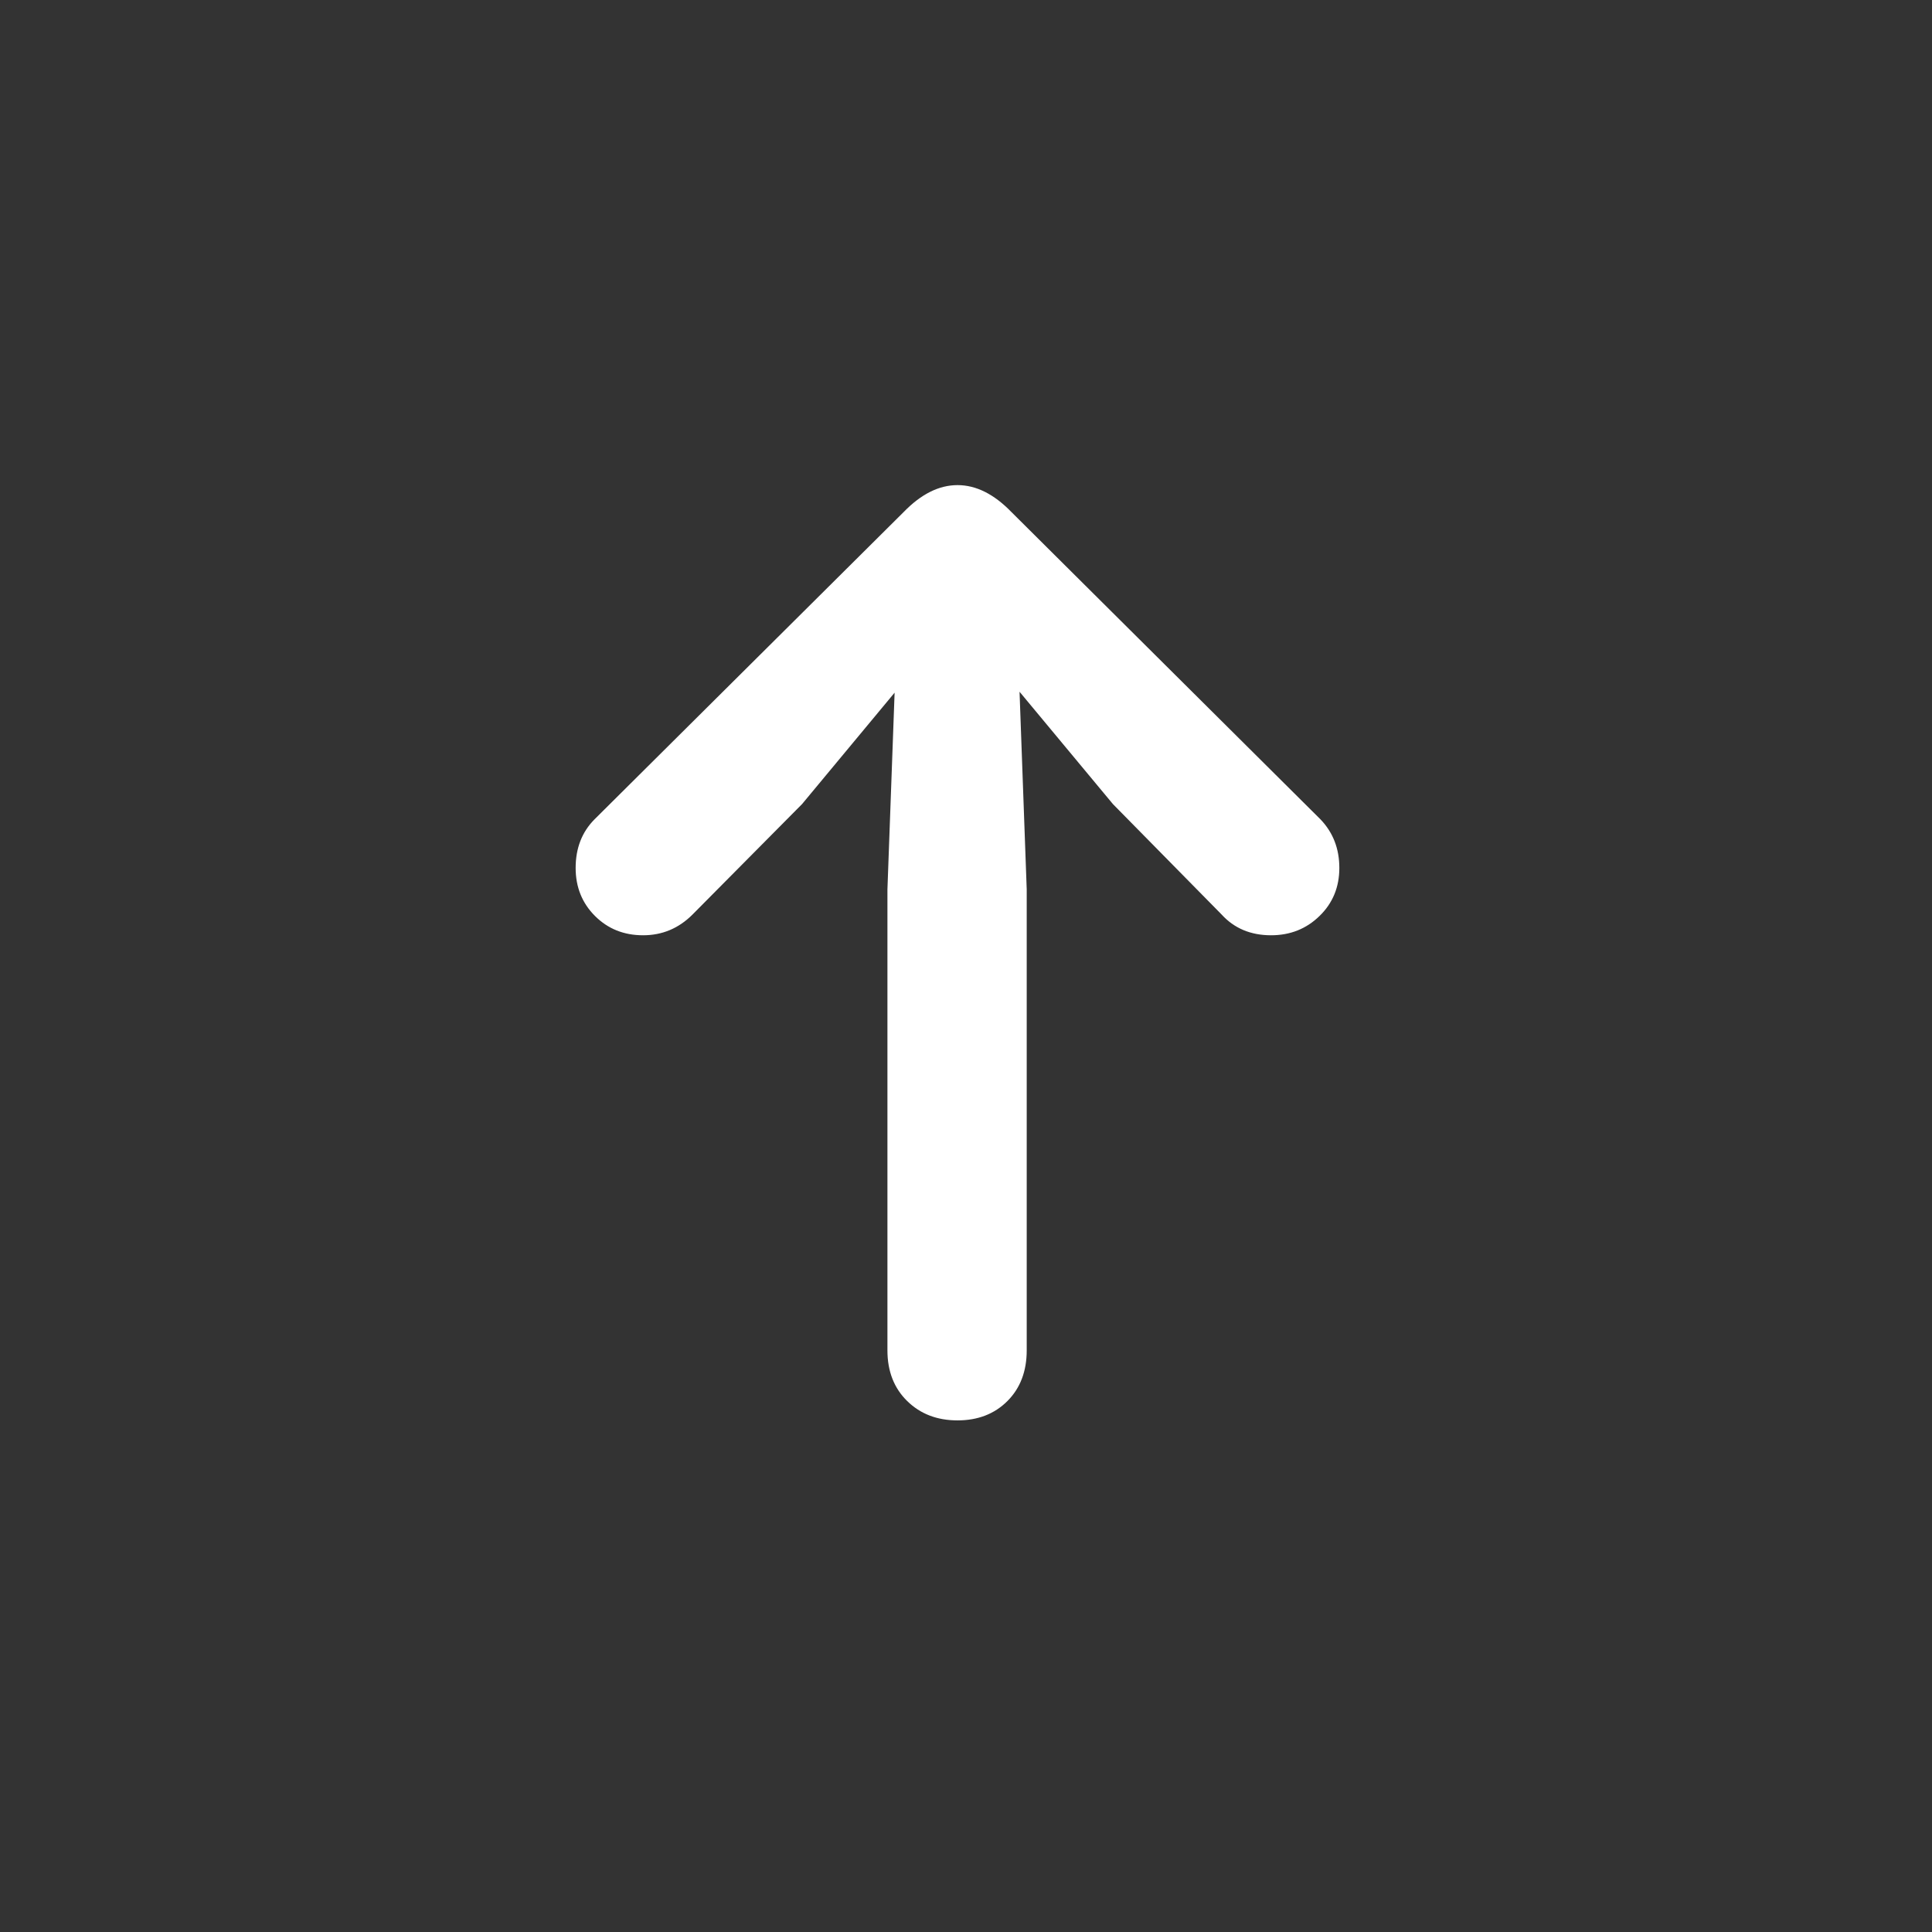 <svg width="21" height="21" viewBox="0 0 21 21" fill="none" xmlns="http://www.w3.org/2000/svg">
<rect x="0" y="0" width="21" height="21" fill="#333333" stroke="none"/>
<g clip-path="url(#clip0_2_11998)">
<path d="M10.388 20.371C11.749 20.371 13.03 20.111 14.231 19.59C15.432 19.069 16.492 18.349 17.41 17.431C18.328 16.514 19.047 15.454 19.568 14.253C20.089 13.052 20.349 11.771 20.349 10.41C20.349 9.049 20.089 7.768 19.568 6.567C19.047 5.366 18.328 4.307 17.41 3.389C16.492 2.471 15.431 1.751 14.226 1.23C13.022 0.71 11.739 0.449 10.379 0.449C9.018 0.449 7.737 0.71 6.536 1.23C5.335 1.751 4.277 2.471 3.362 3.389C2.447 4.307 1.729 5.366 1.209 6.567C0.688 7.768 0.427 9.049 0.427 10.41C0.427 11.771 0.688 13.052 1.209 14.253C1.729 15.454 2.449 16.514 3.367 17.431C4.285 18.349 5.344 19.069 6.545 19.59C7.747 20.111 9.028 20.371 10.388 20.371Z" fill="inherit" fill-opacity="0.85"/>
<path d="M10.408 15.439C10.186 15.439 10.004 15.369 9.861 15.229C9.718 15.089 9.646 14.905 9.646 14.678V9.668L9.724 7.529L8.718 8.74L7.527 9.941C7.377 10.091 7.198 10.166 6.99 10.166C6.781 10.166 6.607 10.096 6.467 9.956C6.327 9.816 6.257 9.642 6.257 9.434C6.257 9.219 6.326 9.043 6.462 8.906L9.822 5.566C10.011 5.371 10.206 5.273 10.408 5.273C10.61 5.273 10.805 5.371 10.994 5.566L14.353 8.906C14.49 9.049 14.558 9.225 14.558 9.434C14.558 9.642 14.487 9.816 14.343 9.956C14.2 10.096 14.024 10.166 13.816 10.166C13.595 10.166 13.416 10.091 13.279 9.941L12.097 8.74L11.082 7.519L11.16 9.668V14.678C11.16 14.905 11.09 15.089 10.95 15.229C10.81 15.369 10.629 15.439 10.408 15.439Z" fill="white"/>
</g>
<defs>
<clipPath id="clip0_2_11998">
<rect width="19.922" height="19.932" fill="white" transform="translate(0.427 0.449)"/>
</clipPath>
</defs>
</svg>
